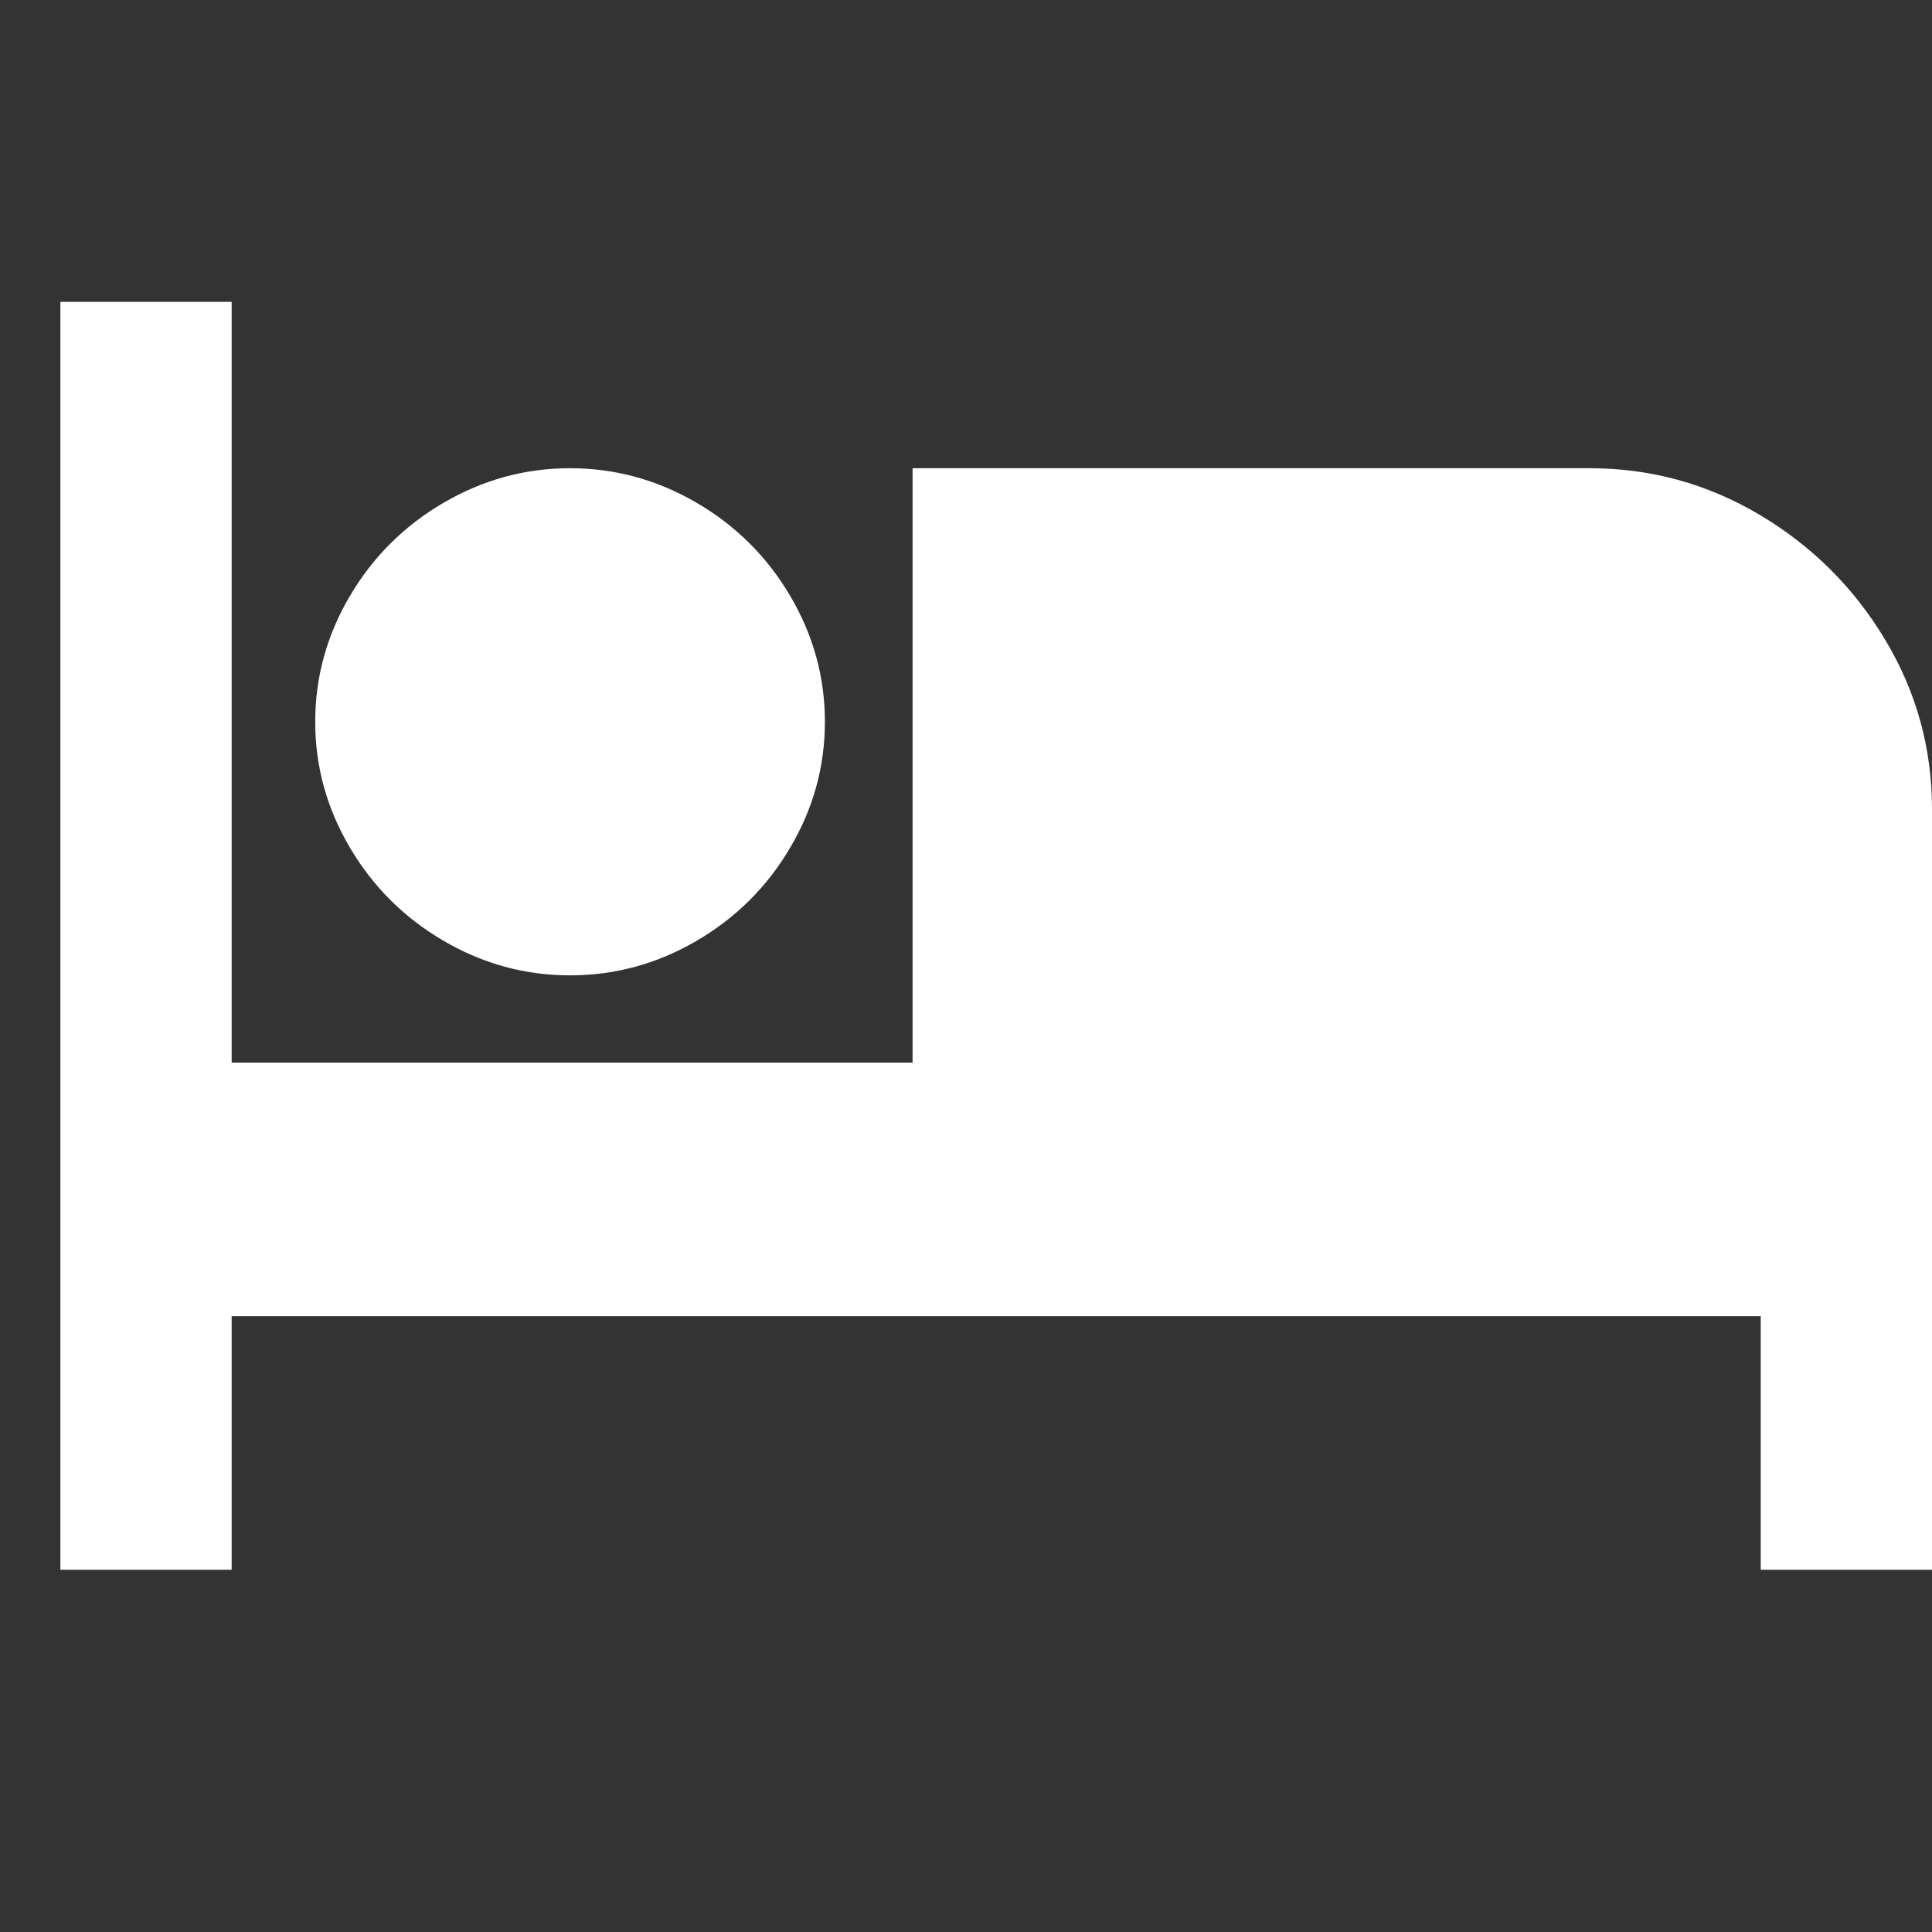 <?xml version="1.0" encoding="UTF-8"?>
<svg width="32px" height="32px" viewBox="0 0 32 32" version="1.1" xmlns="http://www.w3.org/2000/svg" xmlns:xlink="http://www.w3.org/1999/xlink">
    <rect x="0" y="0" width="32" height="32" fill="#333333" stroke="none"/>
    <!-- Generator: Sketch 63.1 (92452) - https://sketch.com -->
    <title>💟icons-category/hotel</title>
    <desc>Created with Sketch.</desc>
    <g id="💟icons-category/hotel" stroke="none" stroke-width="1" fill="none" fill-rule="evenodd">
        <path d="M26.327,7.755 C27.34,7.755 28.28,8.013 29.147,8.528 C30.013,9.043 30.706,9.732 31.223,10.594 C31.741,11.457 32,12.392 32,13.4 L32,26 L29.163,26 L29.163,21.8 L3.837,21.8 L3.837,26 L1,26 L1,5 L3.837,5 L3.837,17.6 L15.115,17.6 L15.115,7.755 L26.327,7.755 Z M9.442,16.155 C8.699,16.155 8.001,15.965 7.349,15.584 C6.696,15.203 6.178,14.688 5.795,14.038 C5.412,13.389 5.221,12.694 5.221,11.955 C5.221,11.216 5.412,10.522 5.795,9.872 C6.178,9.222 6.696,8.707 7.349,8.326 C8.001,7.946 8.699,7.755 9.442,7.755 C10.185,7.755 10.883,7.946 11.536,8.326 C12.189,8.707 12.707,9.222 13.089,9.872 C13.472,10.522 13.663,11.216 13.663,11.955 C13.663,12.694 13.472,13.389 13.089,14.038 C12.707,14.688 12.189,15.203 11.536,15.584 C10.883,15.965 10.185,16.155 9.442,16.155 Z" id="hotel---material" fill="#FFFFFF"></path>
    </g>
</svg>